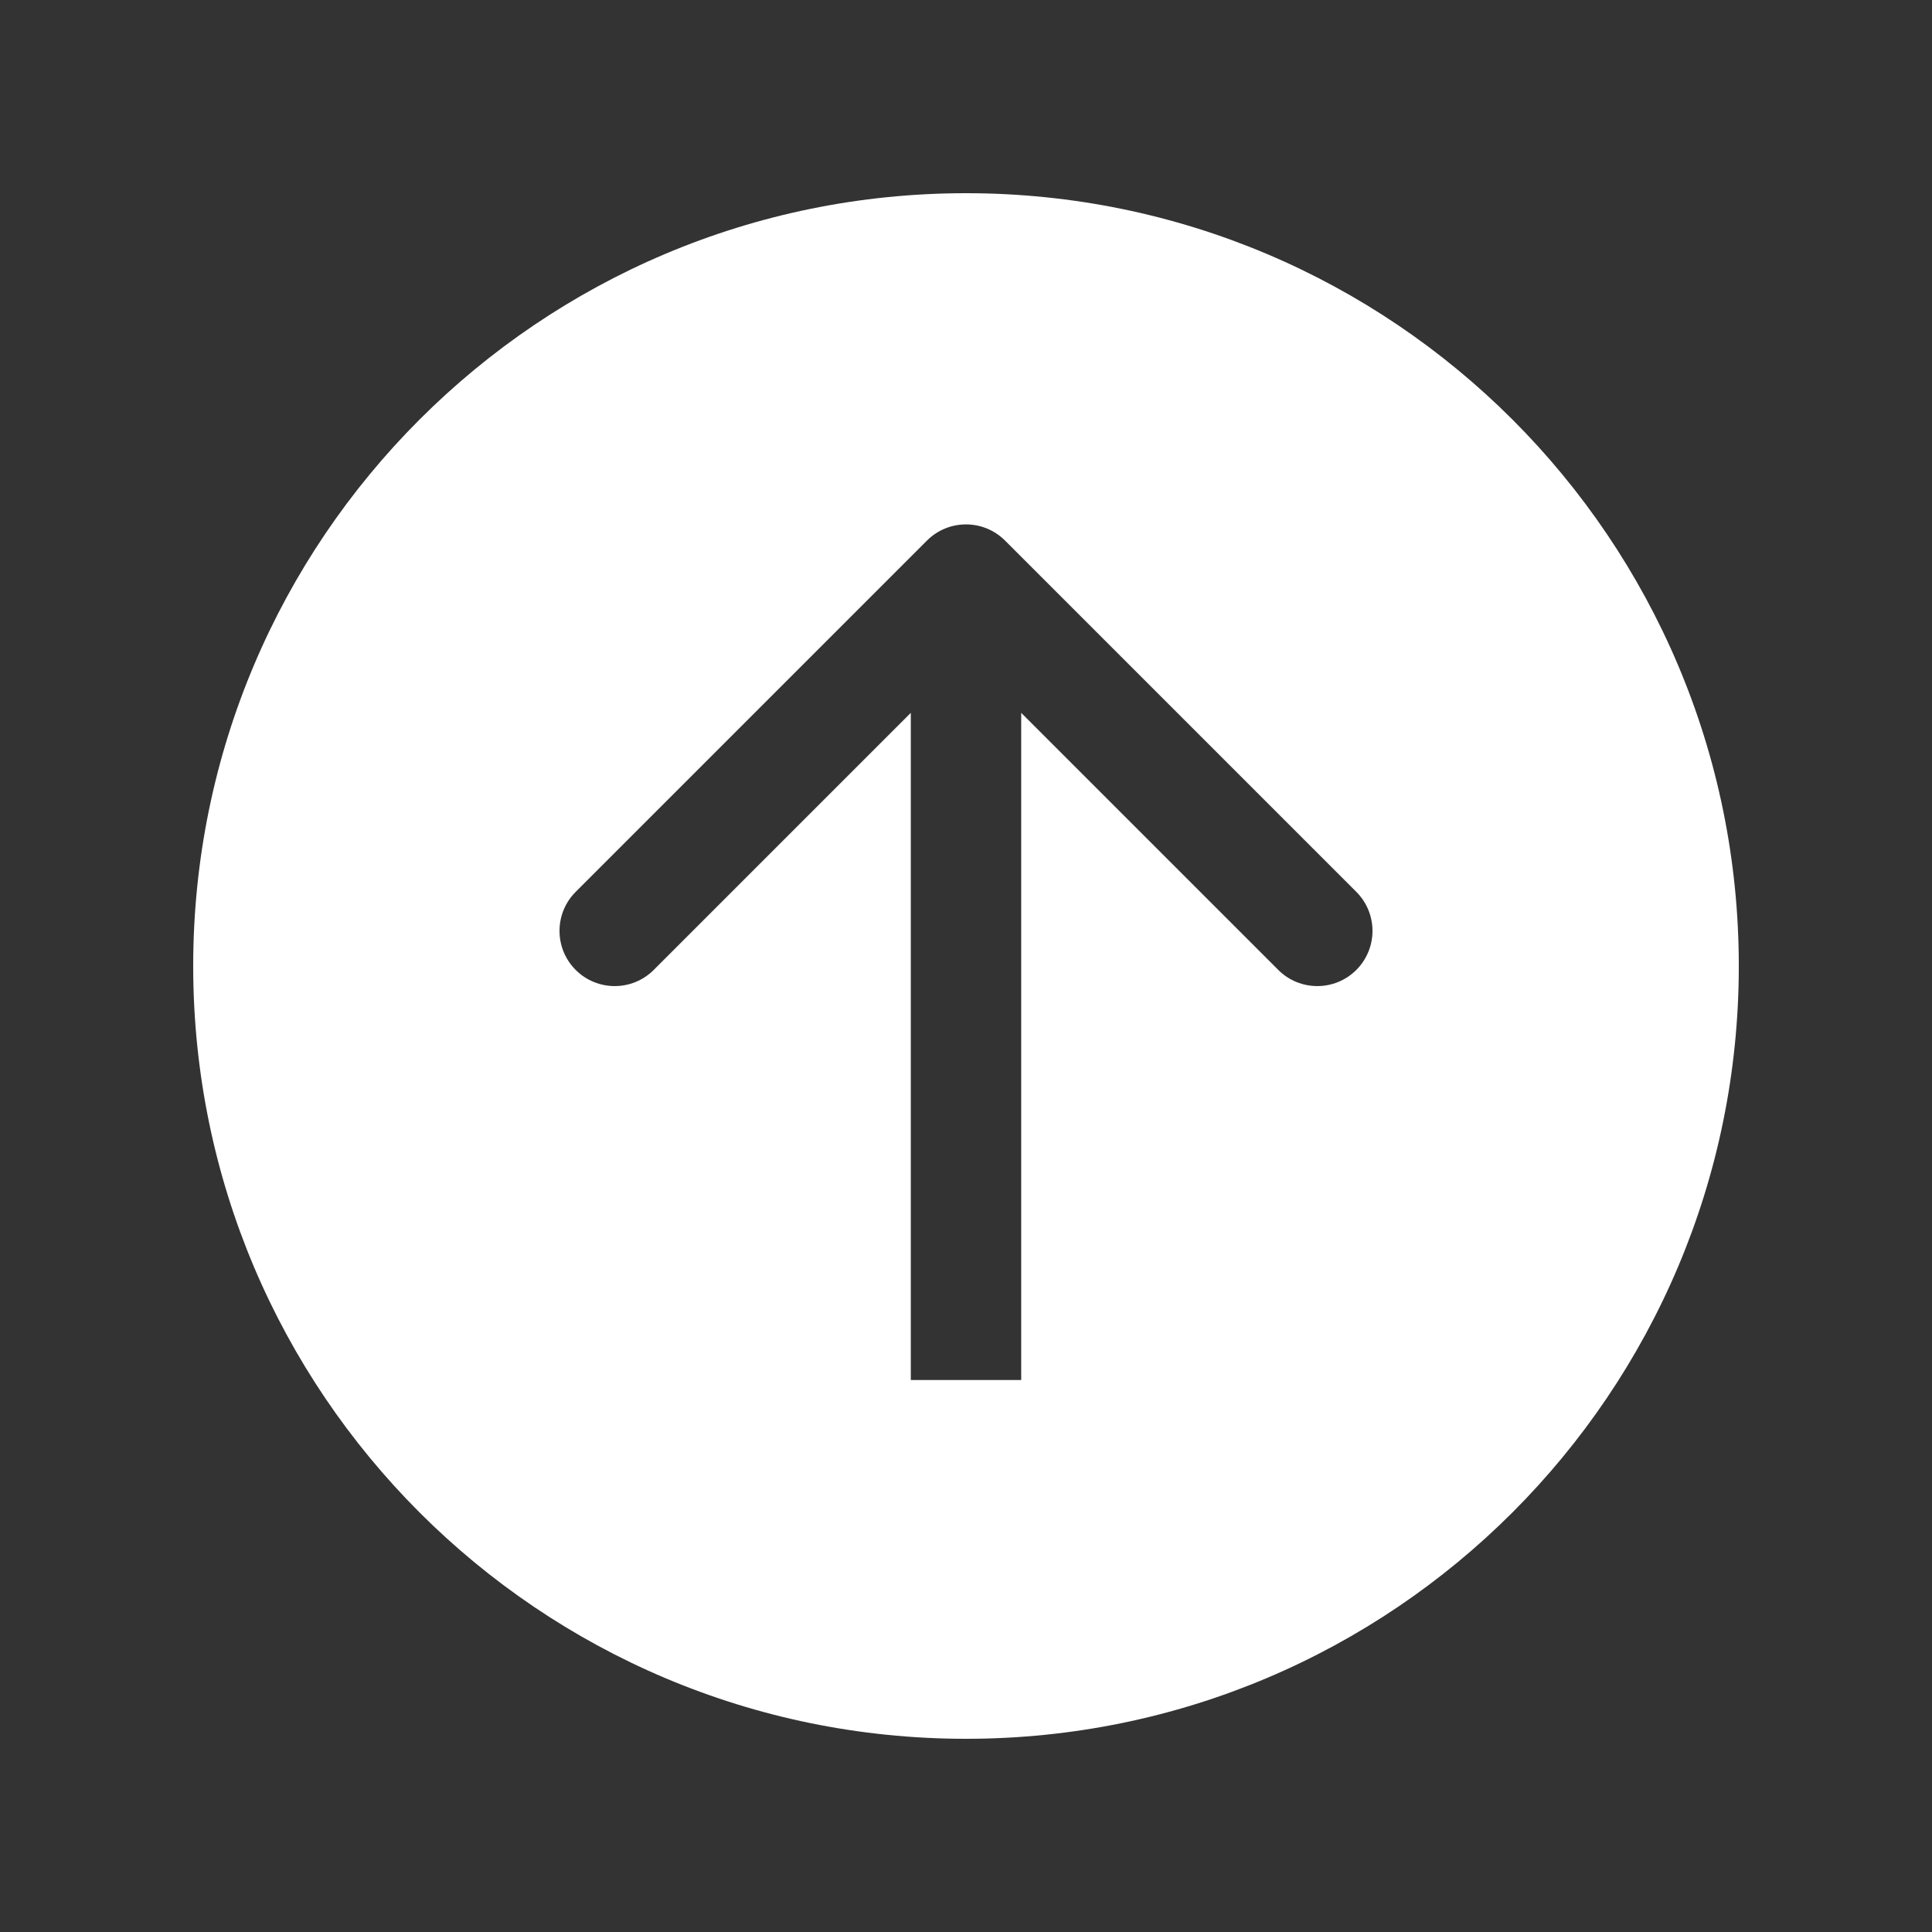 <svg width="70" height="70" viewBox="0 0 70 70" fill="none" xmlns="http://www.w3.org/2000/svg">
<rect x="0" y="0" width="70" height="70" fill="#333333" stroke="none"/>
<path fill-rule="evenodd" clip-rule="evenodd" d="M35 63C50.464 63 63 50.464 63 35C63 19.536 50.464 7 35 7C19.536 7 7 19.536 7 35C7 50.464 19.536 63 35 63ZM33.586 19.586L20.858 32.314C20.077 33.095 20.077 34.361 20.858 35.142C21.639 35.923 22.905 35.923 23.686 35.142L33 25.828V50H37V25.828L46.314 35.142C47.095 35.923 48.361 35.923 49.142 35.142C49.923 34.361 49.923 33.095 49.142 32.314L36.414 19.586C35.633 18.805 34.367 18.805 33.586 19.586Z" fill="white"/>
</svg>
